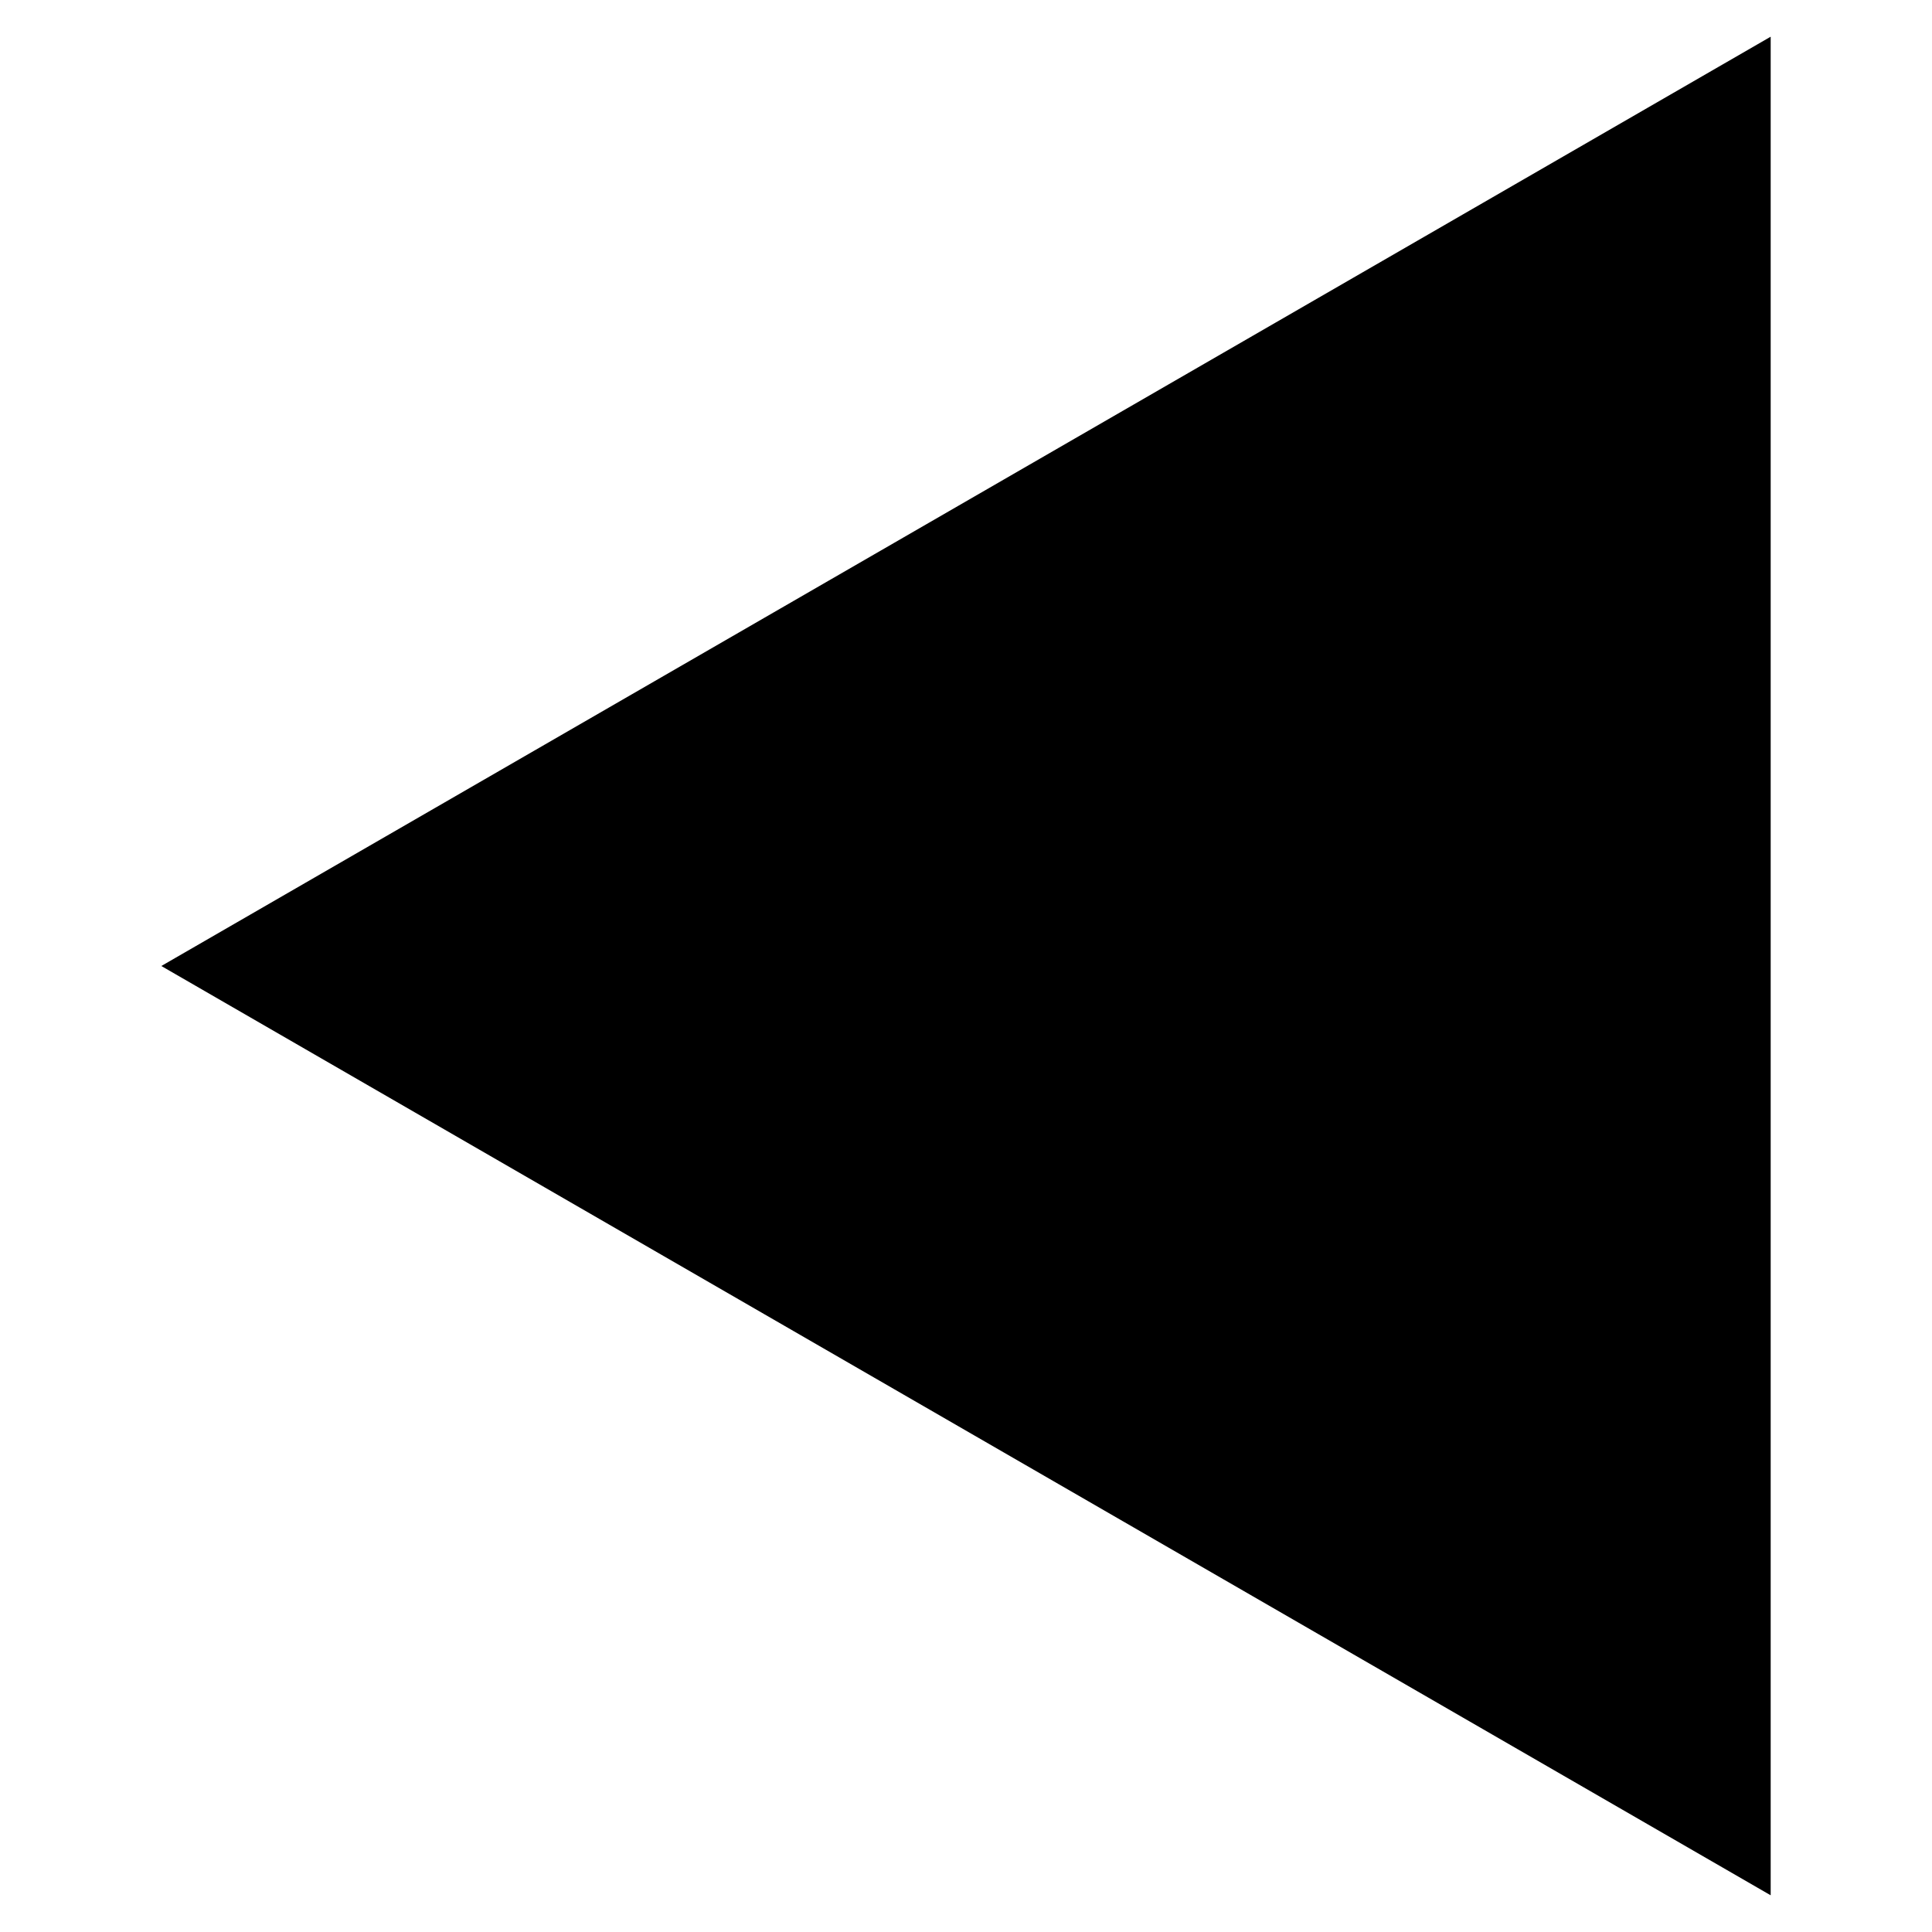 <?xml version="1.0" encoding="utf-8"?>
<!-- Generator: Adobe Illustrator 21.0.2, SVG Export Plug-In . SVG Version: 6.00 Build 0)  -->
<svg version="1.1" id="Layer_1" xmlns="http://www.w3.org/2000/svg" xmlns:xlink="http://www.w3.org/1999/xlink" x="0px" y="0px"
	 viewBox="0 0 200 200" enable-background="new 0 0 200 200" xml:space="preserve">
<g id="Checkout">
	<g id="_x30_7---Checkout-2" transform="translate(-185, -854)">
		<polygon id="Scroll-Arrow_1_" points="201.7,954 368.3,1050.2 368.3,857.8 		"/>
	</g>
</g>
</svg>
